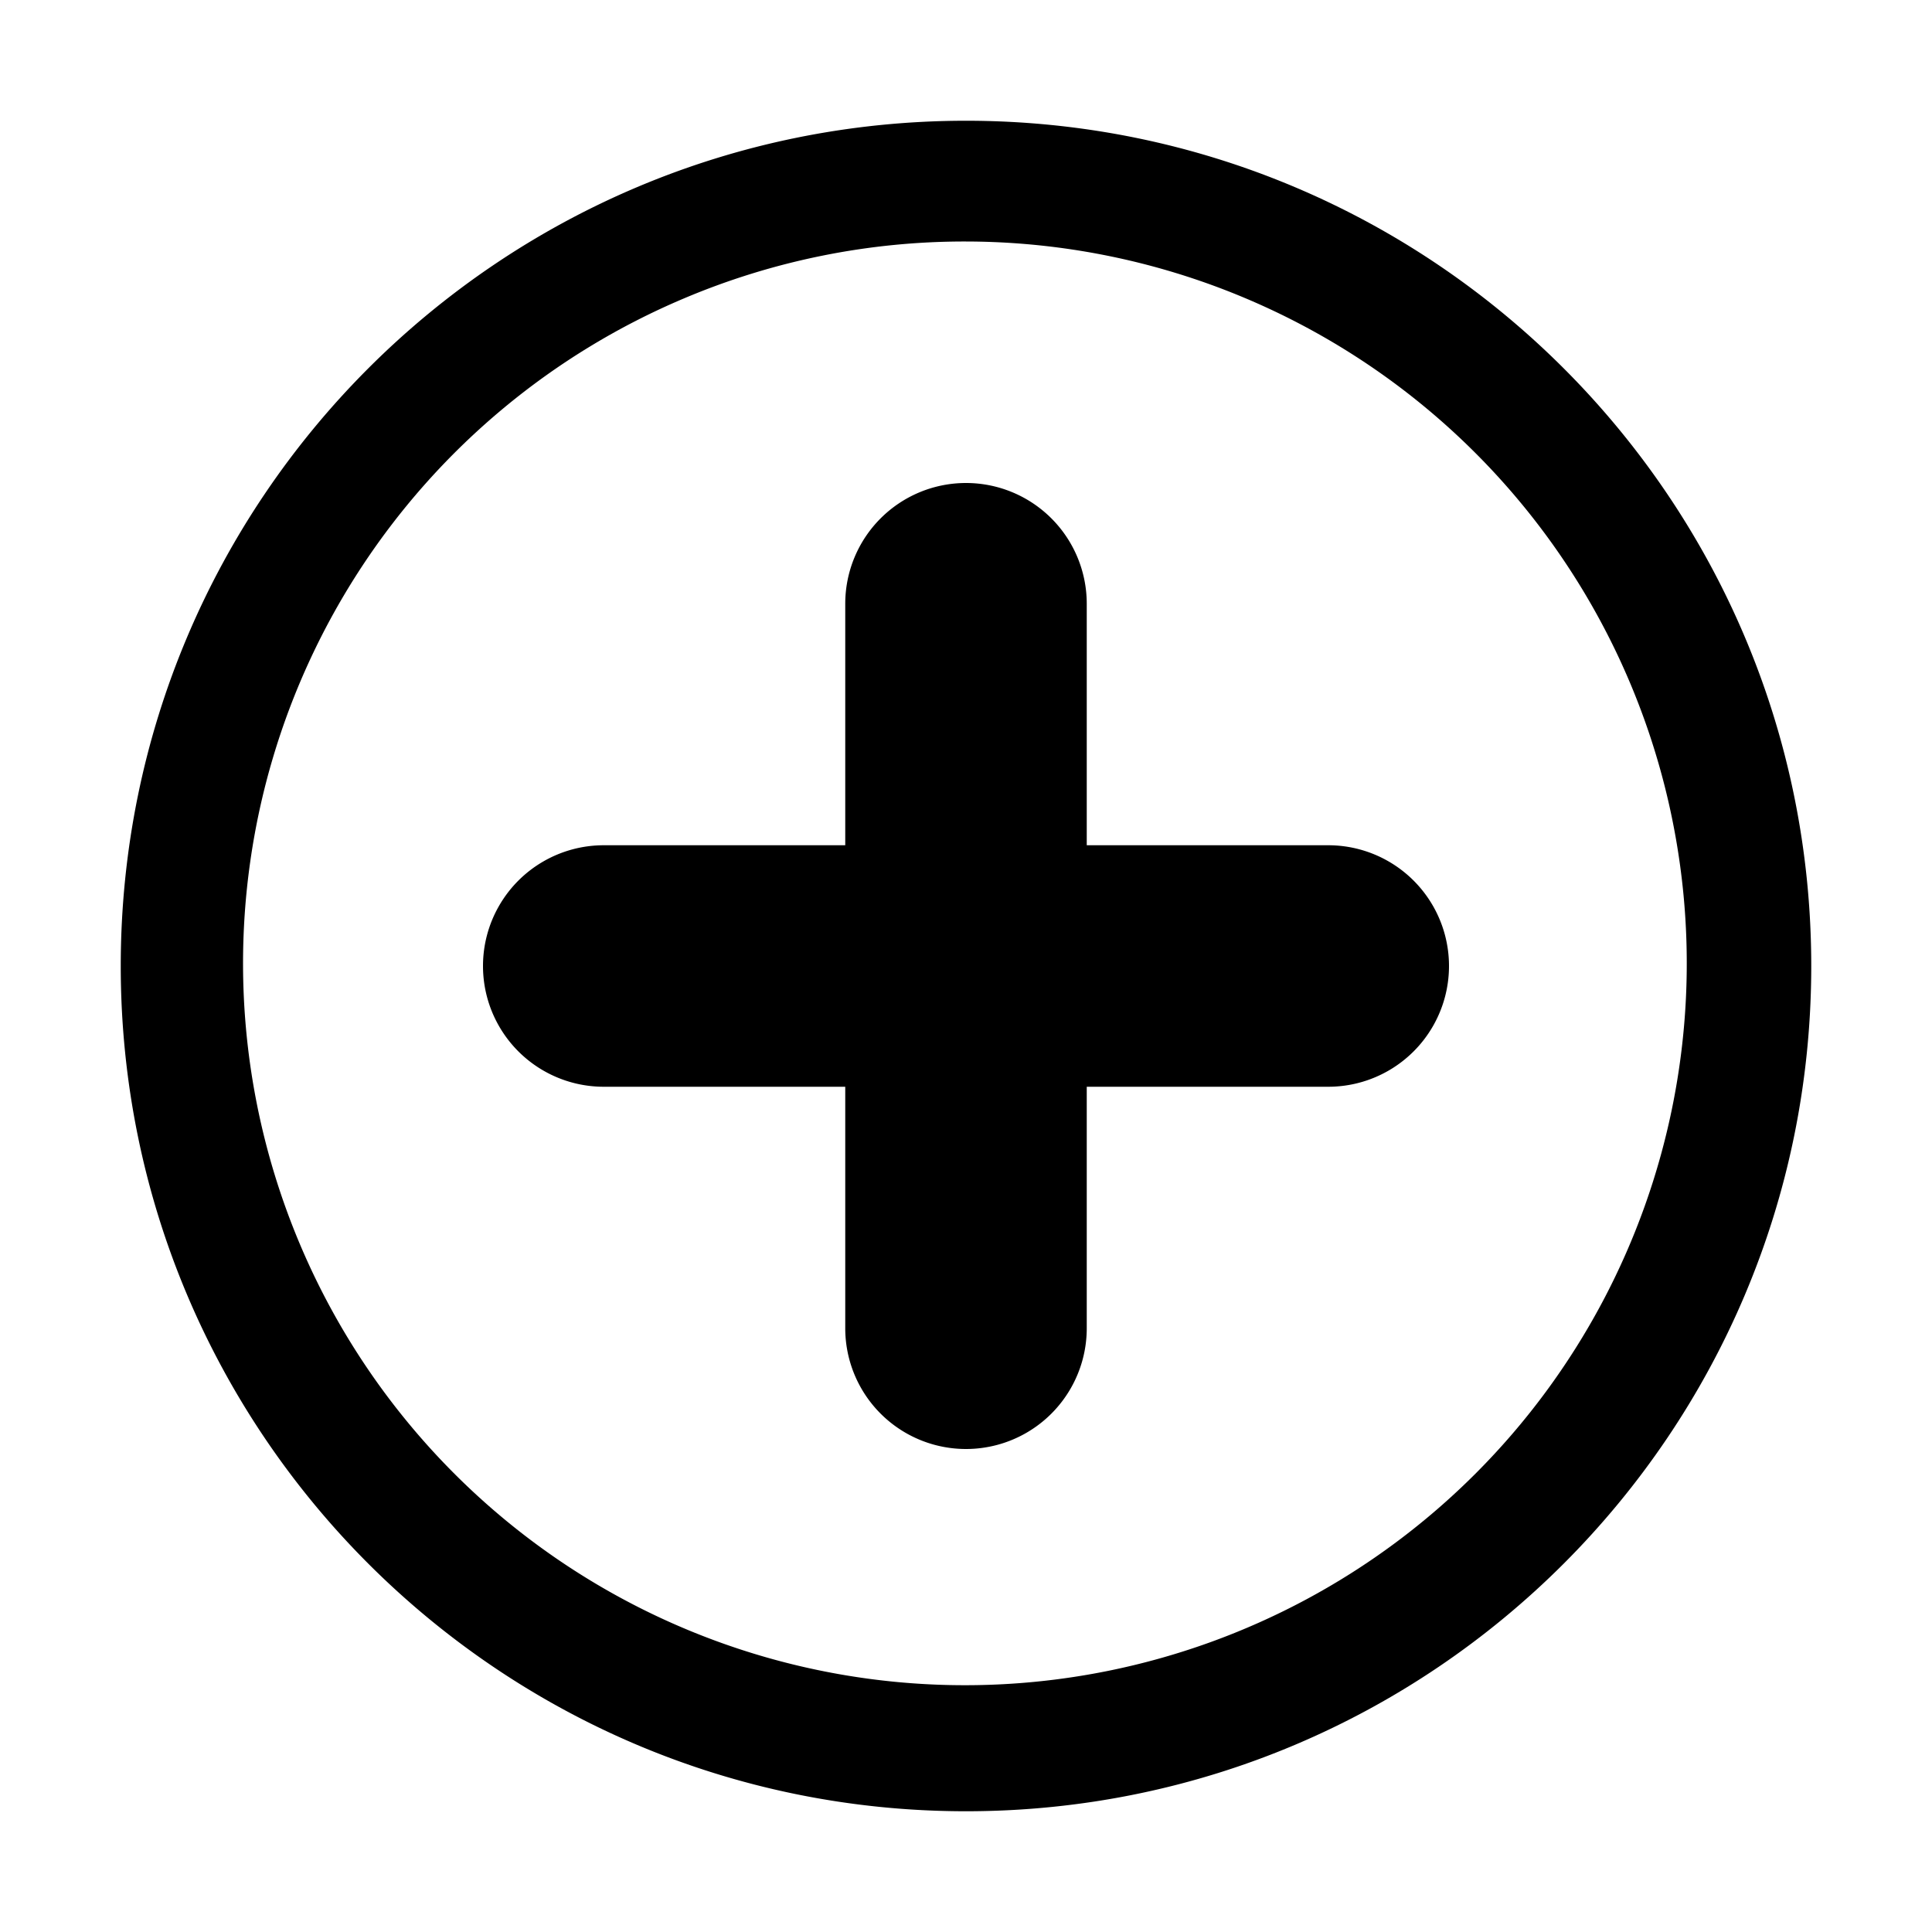 <?xml version="1.0" standalone="no"?><!DOCTYPE svg PUBLIC "-//W3C//DTD SVG 1.1//EN" "http://www.w3.org/Graphics/SVG/1.1/DTD/svg11.dtd"><svg t="1697973148514" class="icon" viewBox="0 0 1024 1024" version="1.1" xmlns="http://www.w3.org/2000/svg" p-id="20560" xmlns:xlink="http://www.w3.org/1999/xlink" width="200" height="200"><path d="M512 128a382.6 382.6 0 1 1-149.45 30.15A381.54 381.54 0 0 1 512 128m0-64C264.58 64 64 264.58 64 512s200.58 448 448 448 448-200.58 448-448S759.42 64 512 64z" p-id="20561"></path><path d="M704 448H320a64 64 0 0 0 0 128h384a64 64 0 0 0 0-128z" p-id="20562"></path><path d="M512 320v384-384m0-64a64 64 0 0 0-64 64v384a64 64 0 0 0 128 0V320a64 64 0 0 0-64-64z" p-id="20563"></path></svg>